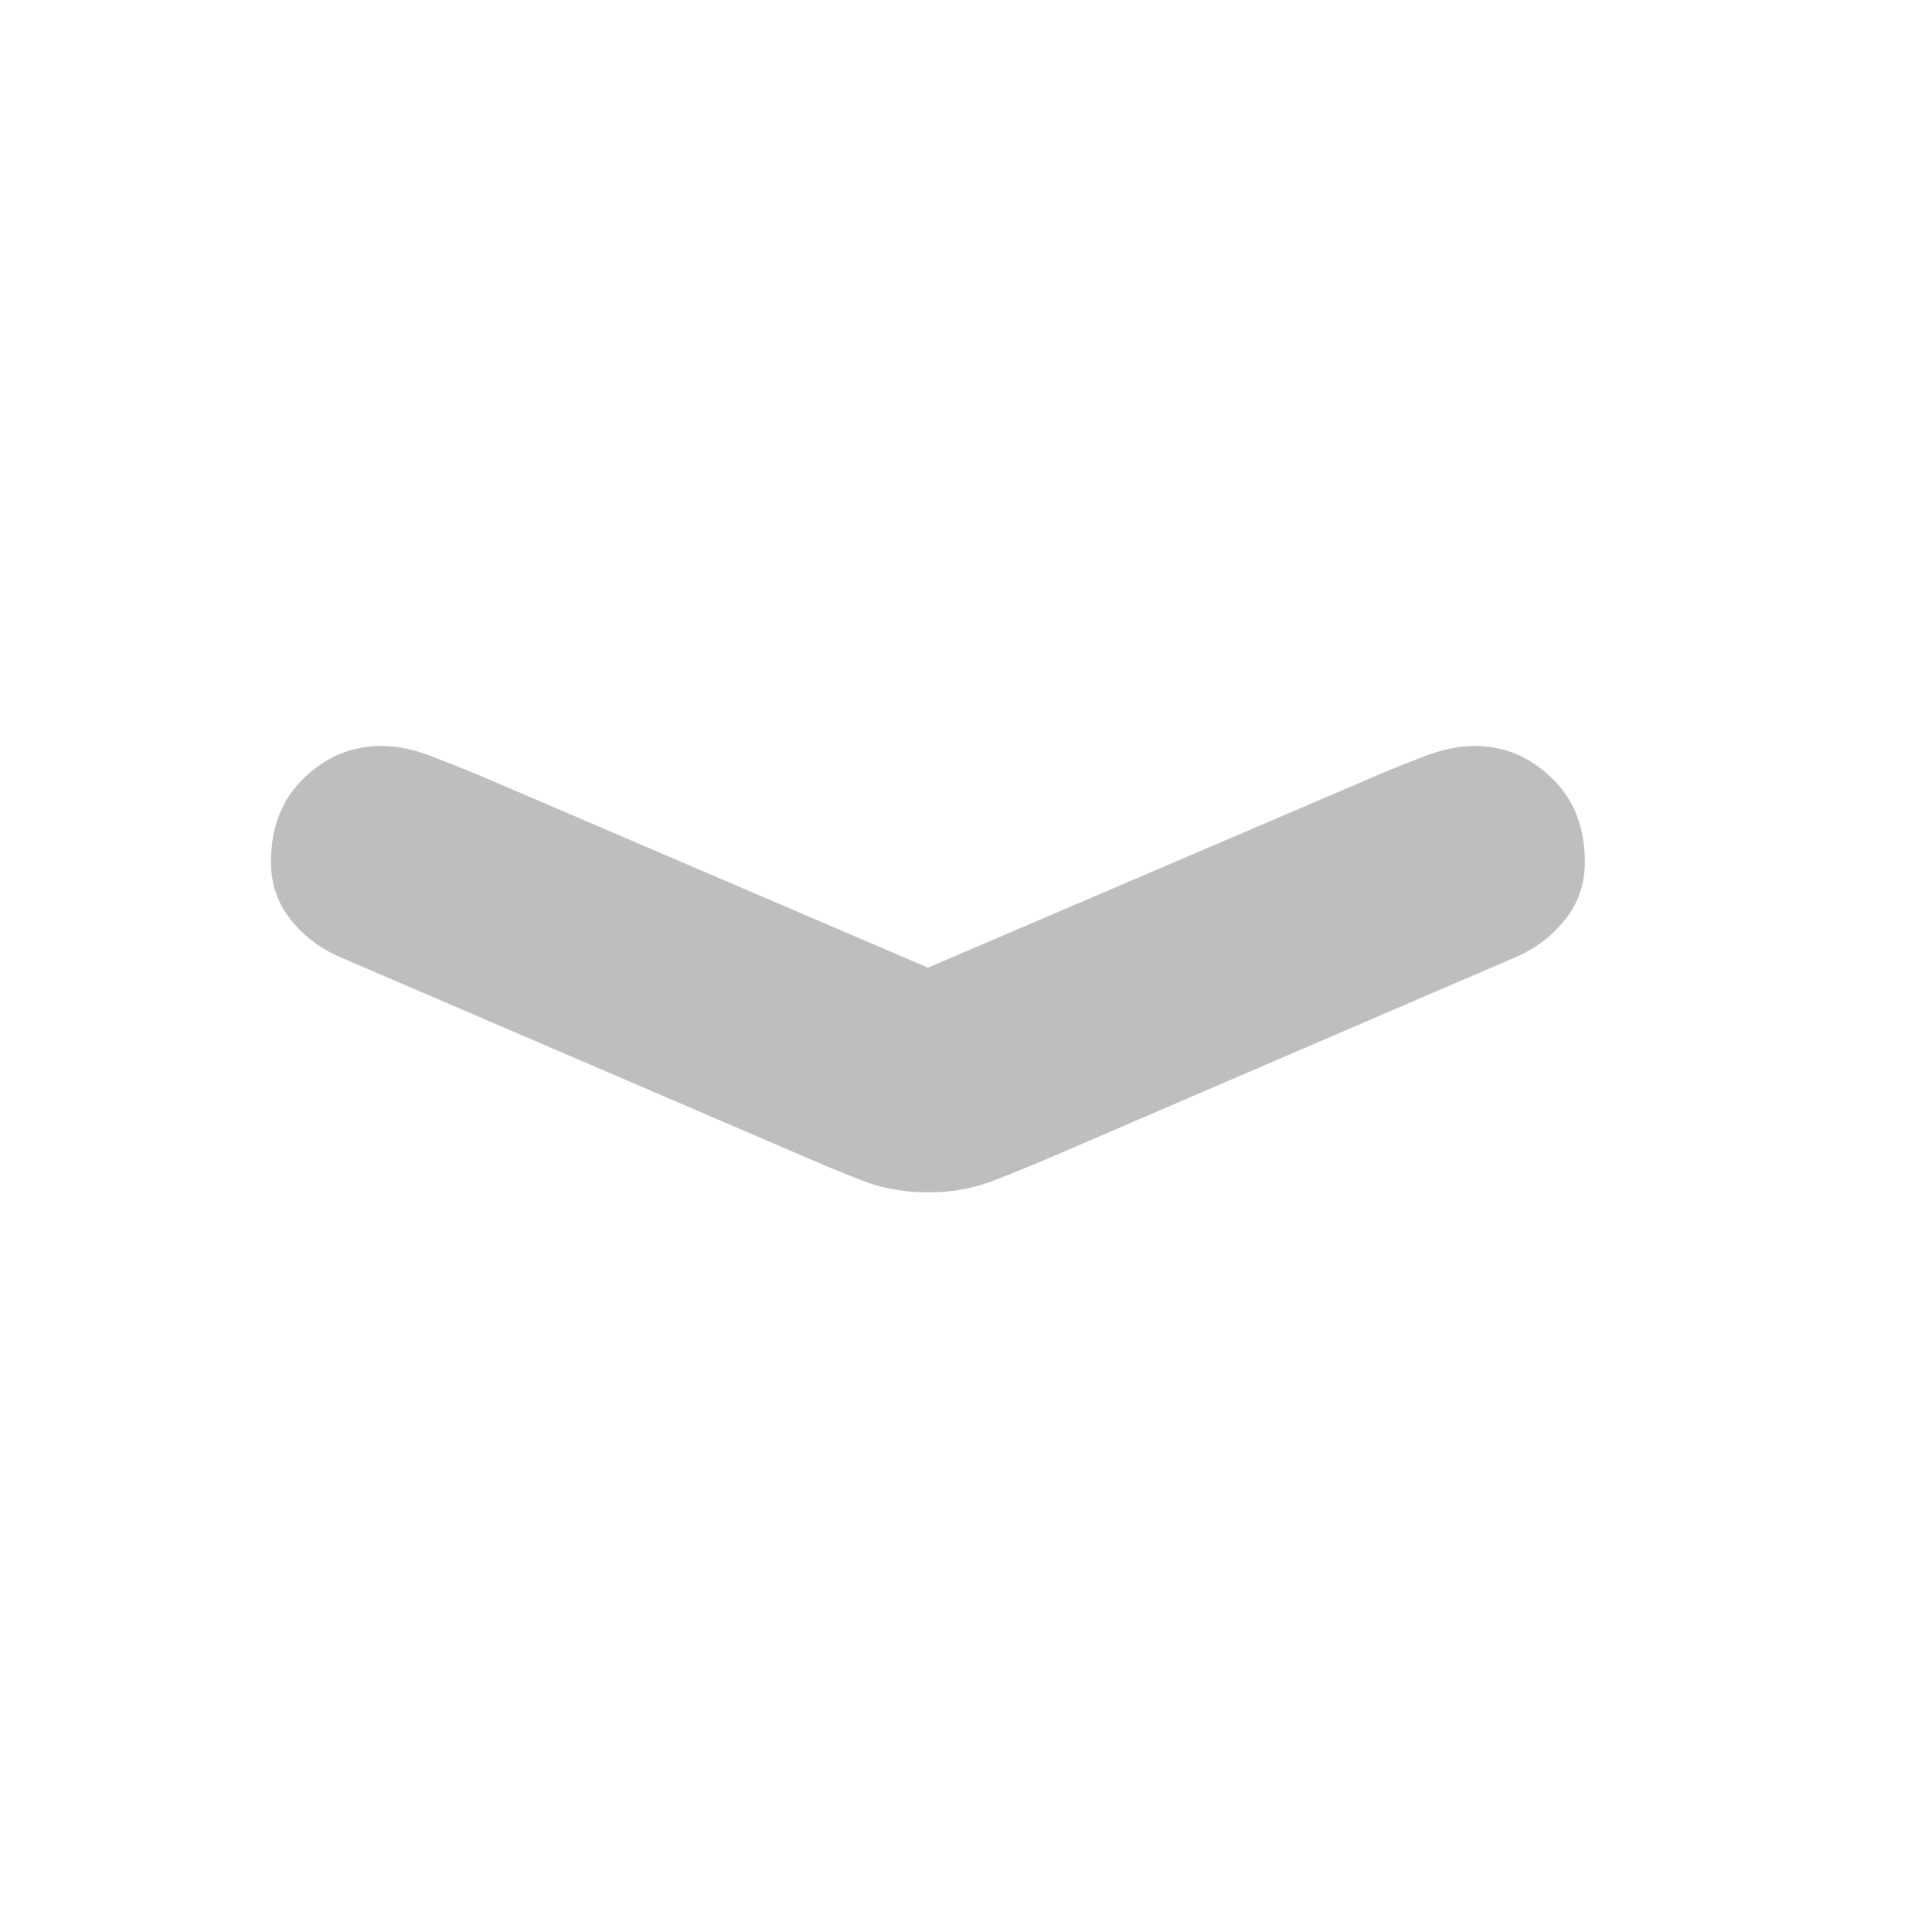 <svg width="32" height="32" viewBox="0 0 32 32" fill="none" xmlns="http://www.w3.org/2000/svg">
<path d="M5.566 15.824C5.254 15.676 4.996 15.469 4.793 15.203C4.59 14.938 4.488 14.629 4.488 14.277C4.488 13.699 4.672 13.234 5.039 12.883C5.406 12.531 5.832 12.355 6.316 12.355C6.598 12.355 6.898 12.422 7.219 12.555C7.547 12.68 7.855 12.805 8.145 12.93L15.961 16.281L14.777 16.281L22.605 12.93C22.887 12.805 23.191 12.68 23.52 12.555C23.848 12.422 24.148 12.355 24.422 12.355C24.906 12.355 25.332 12.531 25.699 12.883C26.066 13.234 26.25 13.699 26.25 14.277C26.25 14.629 26.148 14.938 25.945 15.203C25.742 15.469 25.484 15.676 25.172 15.824L17.414 19.164C17.031 19.328 16.684 19.469 16.371 19.586C16.059 19.695 15.727 19.75 15.375 19.75C15.016 19.75 14.68 19.695 14.367 19.586C14.055 19.469 13.711 19.328 13.336 19.164L5.566 15.824Z" fill="#BEBEC1"/>
</svg>
